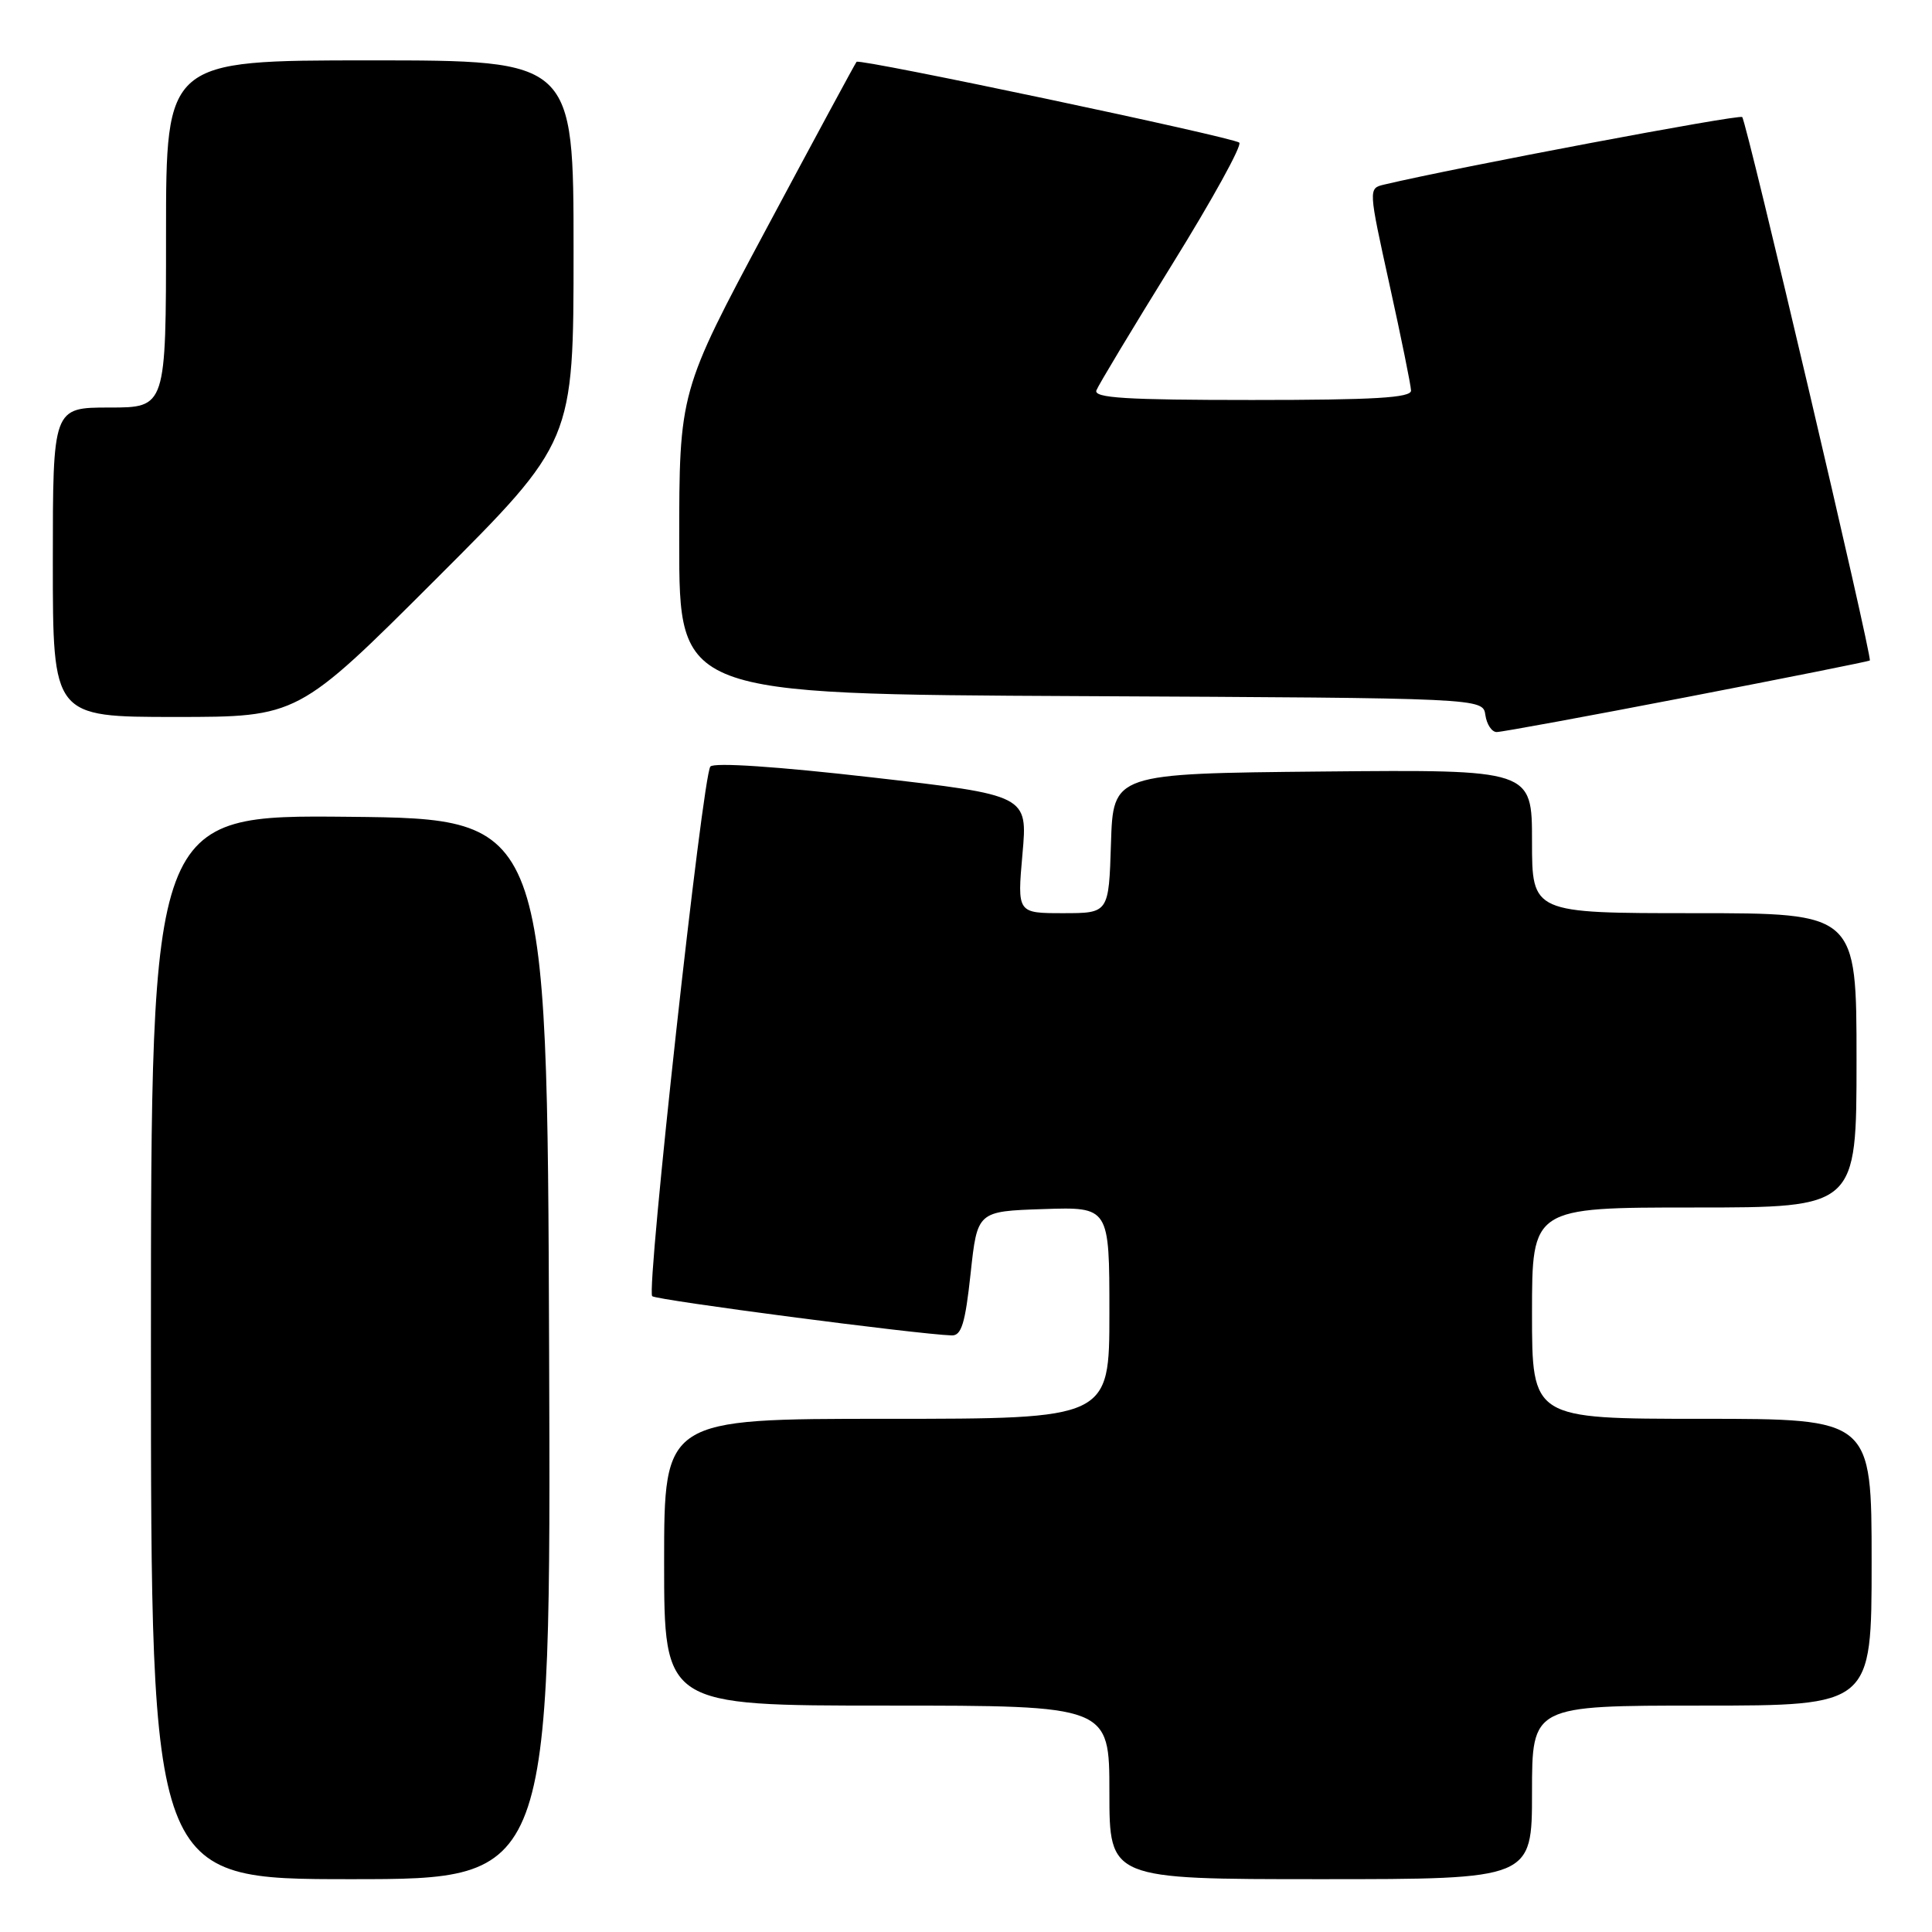 <?xml version="1.0" encoding="UTF-8" standalone="no"?>
<!DOCTYPE svg PUBLIC "-//W3C//DTD SVG 1.1//EN" "http://www.w3.org/Graphics/SVG/1.1/DTD/svg11.dtd" >
<svg xmlns="http://www.w3.org/2000/svg" xmlns:xlink="http://www.w3.org/1999/xlink" version="1.1" viewBox="0 0 256 256">
 <g >
 <path fill="currentColor"
d=" M 72.76 178.75 C 72.50 108.50 72.50 108.50 46.25 108.23 C 20.00 107.97 20.00 107.97 20.00 178.48 C 20.00 249.00 20.00 249.00 46.51 249.00 C 73.01 249.00 73.01 249.00 72.76 178.75 Z  M 203.00 237.50 C 203.00 226.00 203.00 226.00 225.50 226.00 C 248.00 226.00 248.00 226.00 248.00 207.00 C 248.00 188.00 248.00 188.00 225.50 188.00 C 203.00 188.00 203.00 188.00 203.00 174.00 C 203.00 160.00 203.00 160.00 224.50 160.00 C 246.00 160.00 246.00 160.00 246.00 140.50 C 246.00 121.00 246.00 121.00 224.50 121.00 C 203.00 121.00 203.00 121.00 203.00 111.48 C 203.00 101.97 203.00 101.97 175.25 102.23 C 147.50 102.50 147.50 102.50 147.21 111.75 C 146.92 121.00 146.92 121.00 140.86 121.00 C 134.79 121.00 134.79 121.00 135.48 113.18 C 136.18 105.37 136.18 105.37 115.56 103.01 C 103.01 101.57 94.63 101.01 94.13 101.57 C 93.10 102.74 85.61 170.94 86.42 171.75 C 86.94 172.27 121.55 176.80 126.11 176.95 C 127.40 176.99 127.90 175.34 128.61 168.75 C 129.50 160.50 129.50 160.50 138.25 160.21 C 147.00 159.92 147.00 159.92 147.00 173.96 C 147.00 188.00 147.00 188.00 117.50 188.00 C 88.00 188.00 88.00 188.00 88.00 207.00 C 88.00 226.00 88.00 226.00 117.50 226.00 C 147.00 226.00 147.00 226.00 147.00 237.50 C 147.00 249.00 147.00 249.00 175.00 249.00 C 203.00 249.00 203.00 249.00 203.00 237.50 Z  M 223.50 92.37 C 236.70 89.82 247.62 87.64 247.76 87.52 C 248.14 87.22 231.44 16.11 230.85 15.51 C 230.45 15.12 193.16 22.15 183.40 24.46 C 181.31 24.96 181.31 24.96 184.12 37.73 C 185.67 44.75 186.95 51.06 186.97 51.75 C 186.99 52.71 182.13 53.00 165.89 53.00 C 149.16 53.00 144.89 52.73 145.28 51.72 C 145.55 51.02 150.08 43.49 155.35 34.98 C 160.62 26.48 164.61 19.25 164.21 18.90 C 163.39 18.18 113.92 7.73 113.50 8.19 C 113.34 8.36 107.99 18.27 101.61 30.20 C 90.00 51.90 90.00 51.90 90.00 71.94 C 90.00 91.98 90.00 91.98 143.25 92.24 C 196.50 92.50 196.50 92.50 196.82 94.75 C 197.00 95.99 197.67 97.00 198.32 97.00 C 198.97 97.00 210.30 94.92 223.50 92.37 Z  M 57.74 76.76 C 76.00 58.52 76.00 58.52 76.00 33.26 C 76.00 8.00 76.00 8.00 49.00 8.00 C 22.00 8.00 22.00 8.00 22.00 31.00 C 22.00 54.00 22.00 54.00 14.50 54.00 C 7.00 54.00 7.00 54.00 7.00 74.50 C 7.00 95.00 7.00 95.00 23.24 95.00 C 39.48 95.00 39.48 95.00 57.74 76.76 Z "/>
</g>
</svg>